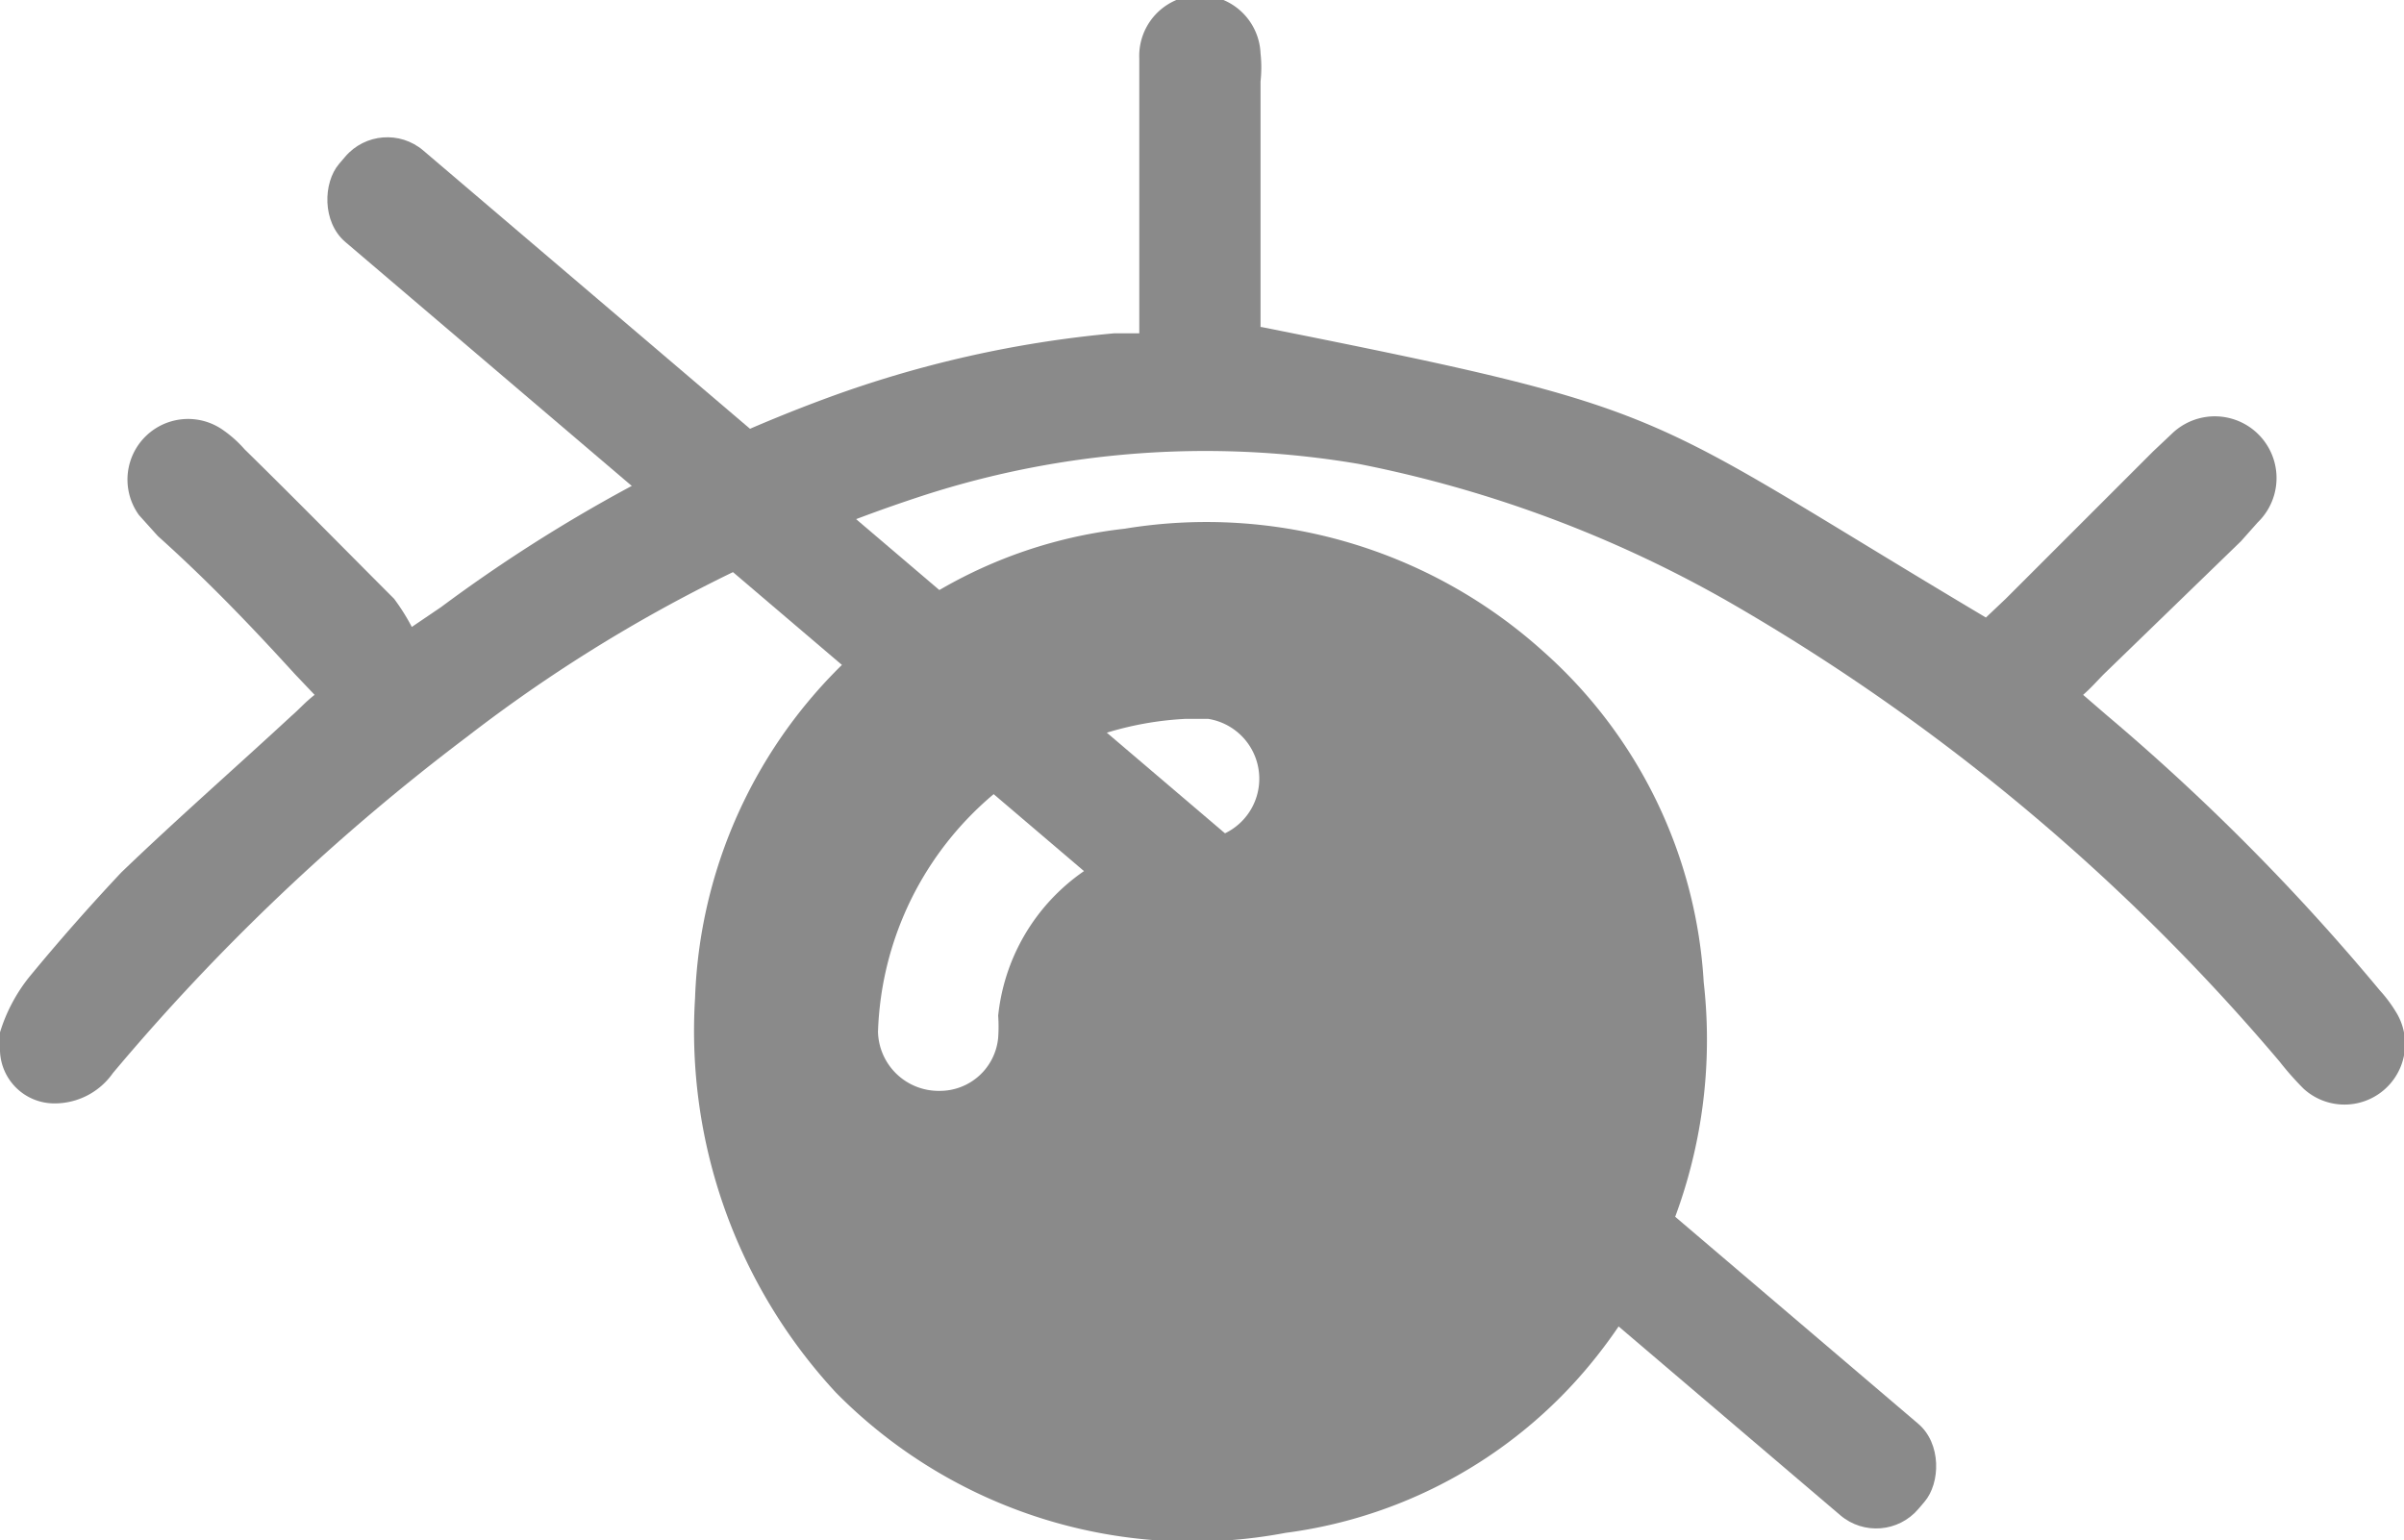 <svg xmlns="http://www.w3.org/2000/svg" viewBox="0 0 23 14.74">
    <defs>
        <style>.cls-1{fill:#8a8a8a;}</style>
    </defs>
    <g id="图层_2" data-name="图层 2">
    <g id="图层_1-2" data-name="图层 1">
    <g id="Layer_1" data-name="Layer 1">
        <path id="Path_2264" data-name="Path 2264" class="cls-1" d="M6.65,9.55A4.69,4.69,0,0,1,8.3,6.14a4.51,4.51,0,0,1,2.46-1.08,4.81,4.81,0,0,1,4,1.17A4.59,4.59,0,0,1,16.3,9.4a4.88,4.88,0,0,1-1,3.55,4.54,4.54,0,0,1-3,1.72A4.79,4.79,0,0,1,8,13.33,5.09,5.09,0,0,1,6.65,9.55Zm1.75.21v.11a.58.58,0,0,0,.59.57.56.56,0,0,0,.56-.51,1.52,1.52,0,0,0,0-.21A1.92,1.92,0,0,1,11.38,8a1.35,1.35,0,0,0,.28,0,.58.58,0,0,0-.1-1.12h-.22a3.1,3.1,0,0,0-2.94,3Z"/>
        <path id="Path_2265" data-name="Path 2265" class="cls-1" d="M12.07,3.13c4.06.81,3.57.78,6.93,2.78l.19-.18L20.6,4.32l.18-.17A.58.58,0,0,1,21.6,5l-.16.18L20.13,6.45c-.06.06-.12.13-.2.2l.22.19a21.08,21.08,0,0,1,2.62,2.64,1.3,1.3,0,0,1,.15.2.58.58,0,0,1-.88.74,2.85,2.85,0,0,1-.23-.26,19.91,19.91,0,0,0-5.27-4.4A11.69,11.69,0,0,0,13,4.44a8.76,8.76,0,0,0-4.16.3A14.46,14.46,0,0,0,4.47,7.05a20.66,20.66,0,0,0-3.39,3.22.68.68,0,0,1-.56.29.52.52,0,0,1-.52-.5.57.57,0,0,1,0-.18,1.59,1.59,0,0,1,.28-.53c.28-.34.57-.67.88-1,.53-.51,1.09-1,1.63-1.5.07-.06.13-.13.22-.2l-.19-.2C2.41,6,2,5.57,1.51,5.13l-.18-.2a.58.58,0,0,1,.81-.81,1.12,1.12,0,0,1,.2.18c.48.47,1,1,1.43,1.43A2,2,0,0,1,3.94,6l.28-.19a14.72,14.72,0,0,1,3.69-2,10.76,10.76,0,0,1,2.75-.62l.17,0,.07,0V.56A.58.58,0,0,1,12.06.51a1.22,1.22,0,0,1,0,.27V3.13Z"/>
    </g>
        <rect class="cls-1" x="0.9" y="7.4" width="19.85" height="1.15" rx="0.53" transform="translate(7.76 -5.12) rotate(40.43)"/>
    </g>
    </g>
</svg>